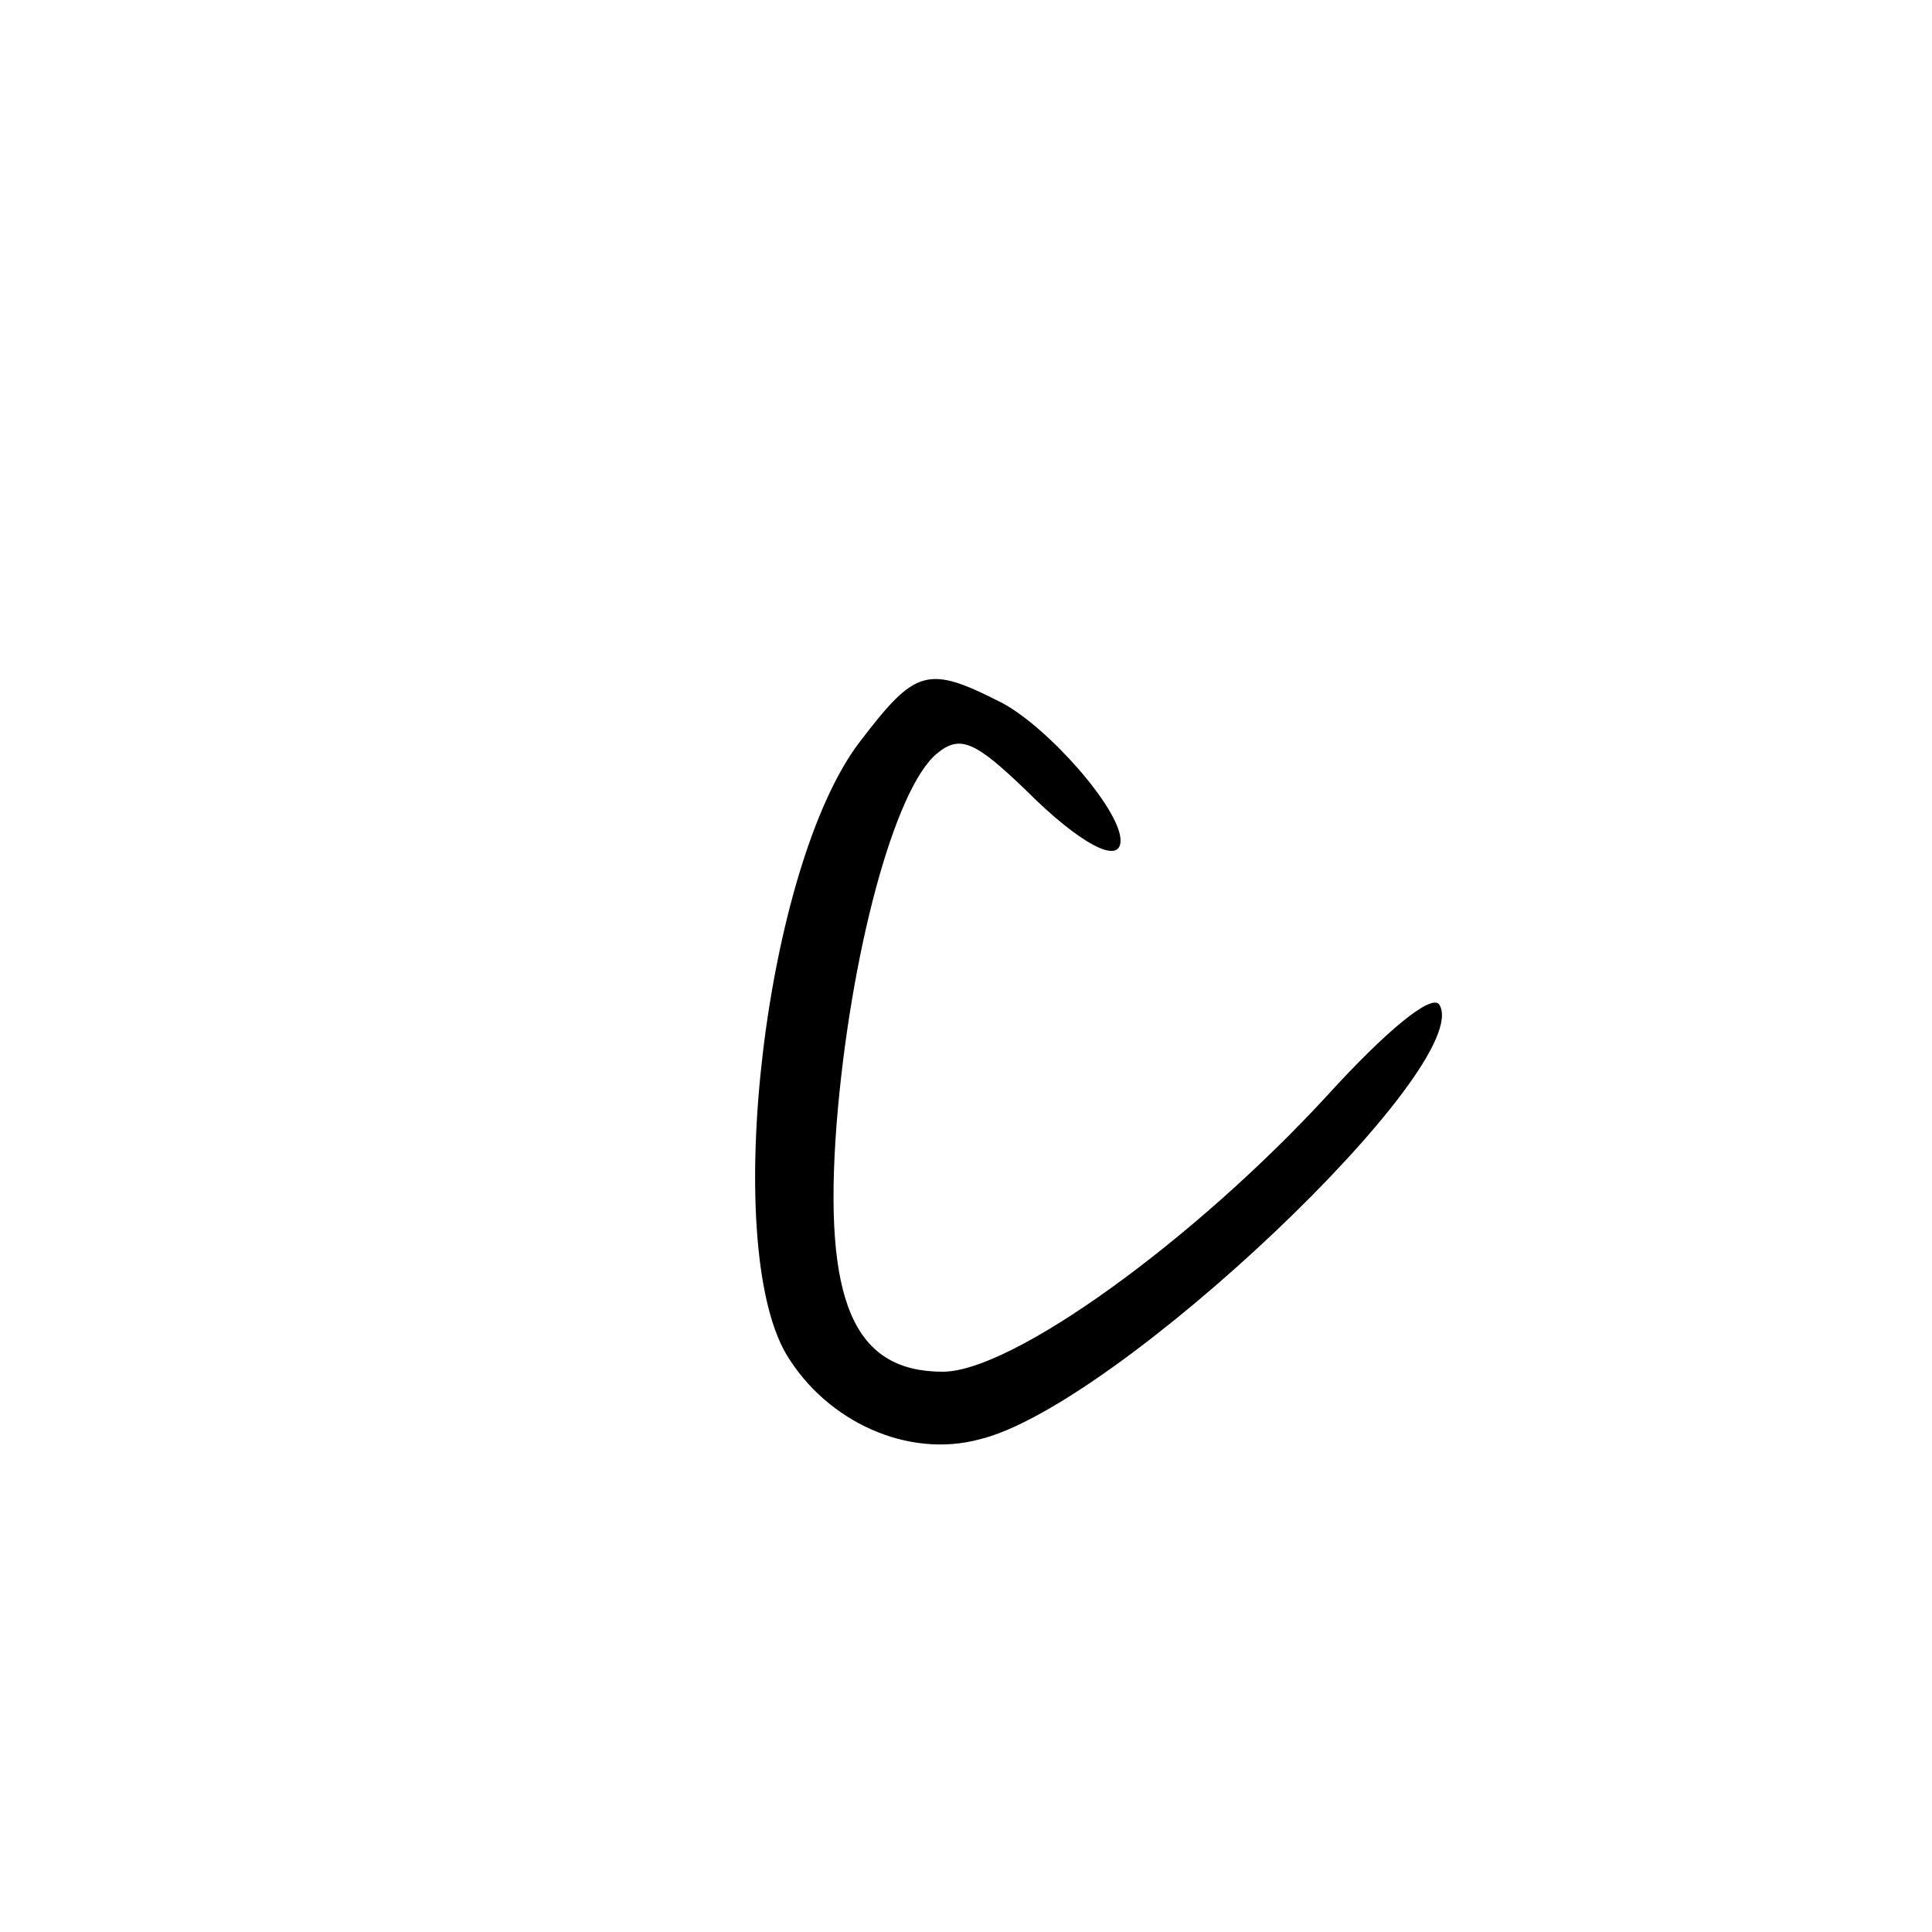 <?xml version="1.0" standalone="no"?>
<!DOCTYPE svg PUBLIC "-//W3C//DTD SVG 20010904//EN"
 "http://www.w3.org/TR/2001/REC-SVG-20010904/DTD/svg10.dtd">
<svg version="1.0" xmlns="http://www.w3.org/2000/svg"
 width="100pt" height="100pt" viewBox="0 0 100 100"
 preserveAspectRatio="xMidYMid meet">
<g transform="translate(0,100) scale(0.1,-0.1)"
fill="#000000" stroke="none">
<path d="M445 616 c-49 -64 -72 -259 -38 -317 21 -35 63 -54 100 -44 71 17
257 194 238 225 -4 6 -28 -14 -58 -47 -69 -75 -163 -143 -199 -143 -46 0 -62
36 -55 128 7 88 30 174 52 192 12 10 20 6 46 -19 28 -28 49 -39 49 -26 0 16
-37 58 -61 71 -39 20 -45 18 -74 -20z"/>
</g>
</svg>
